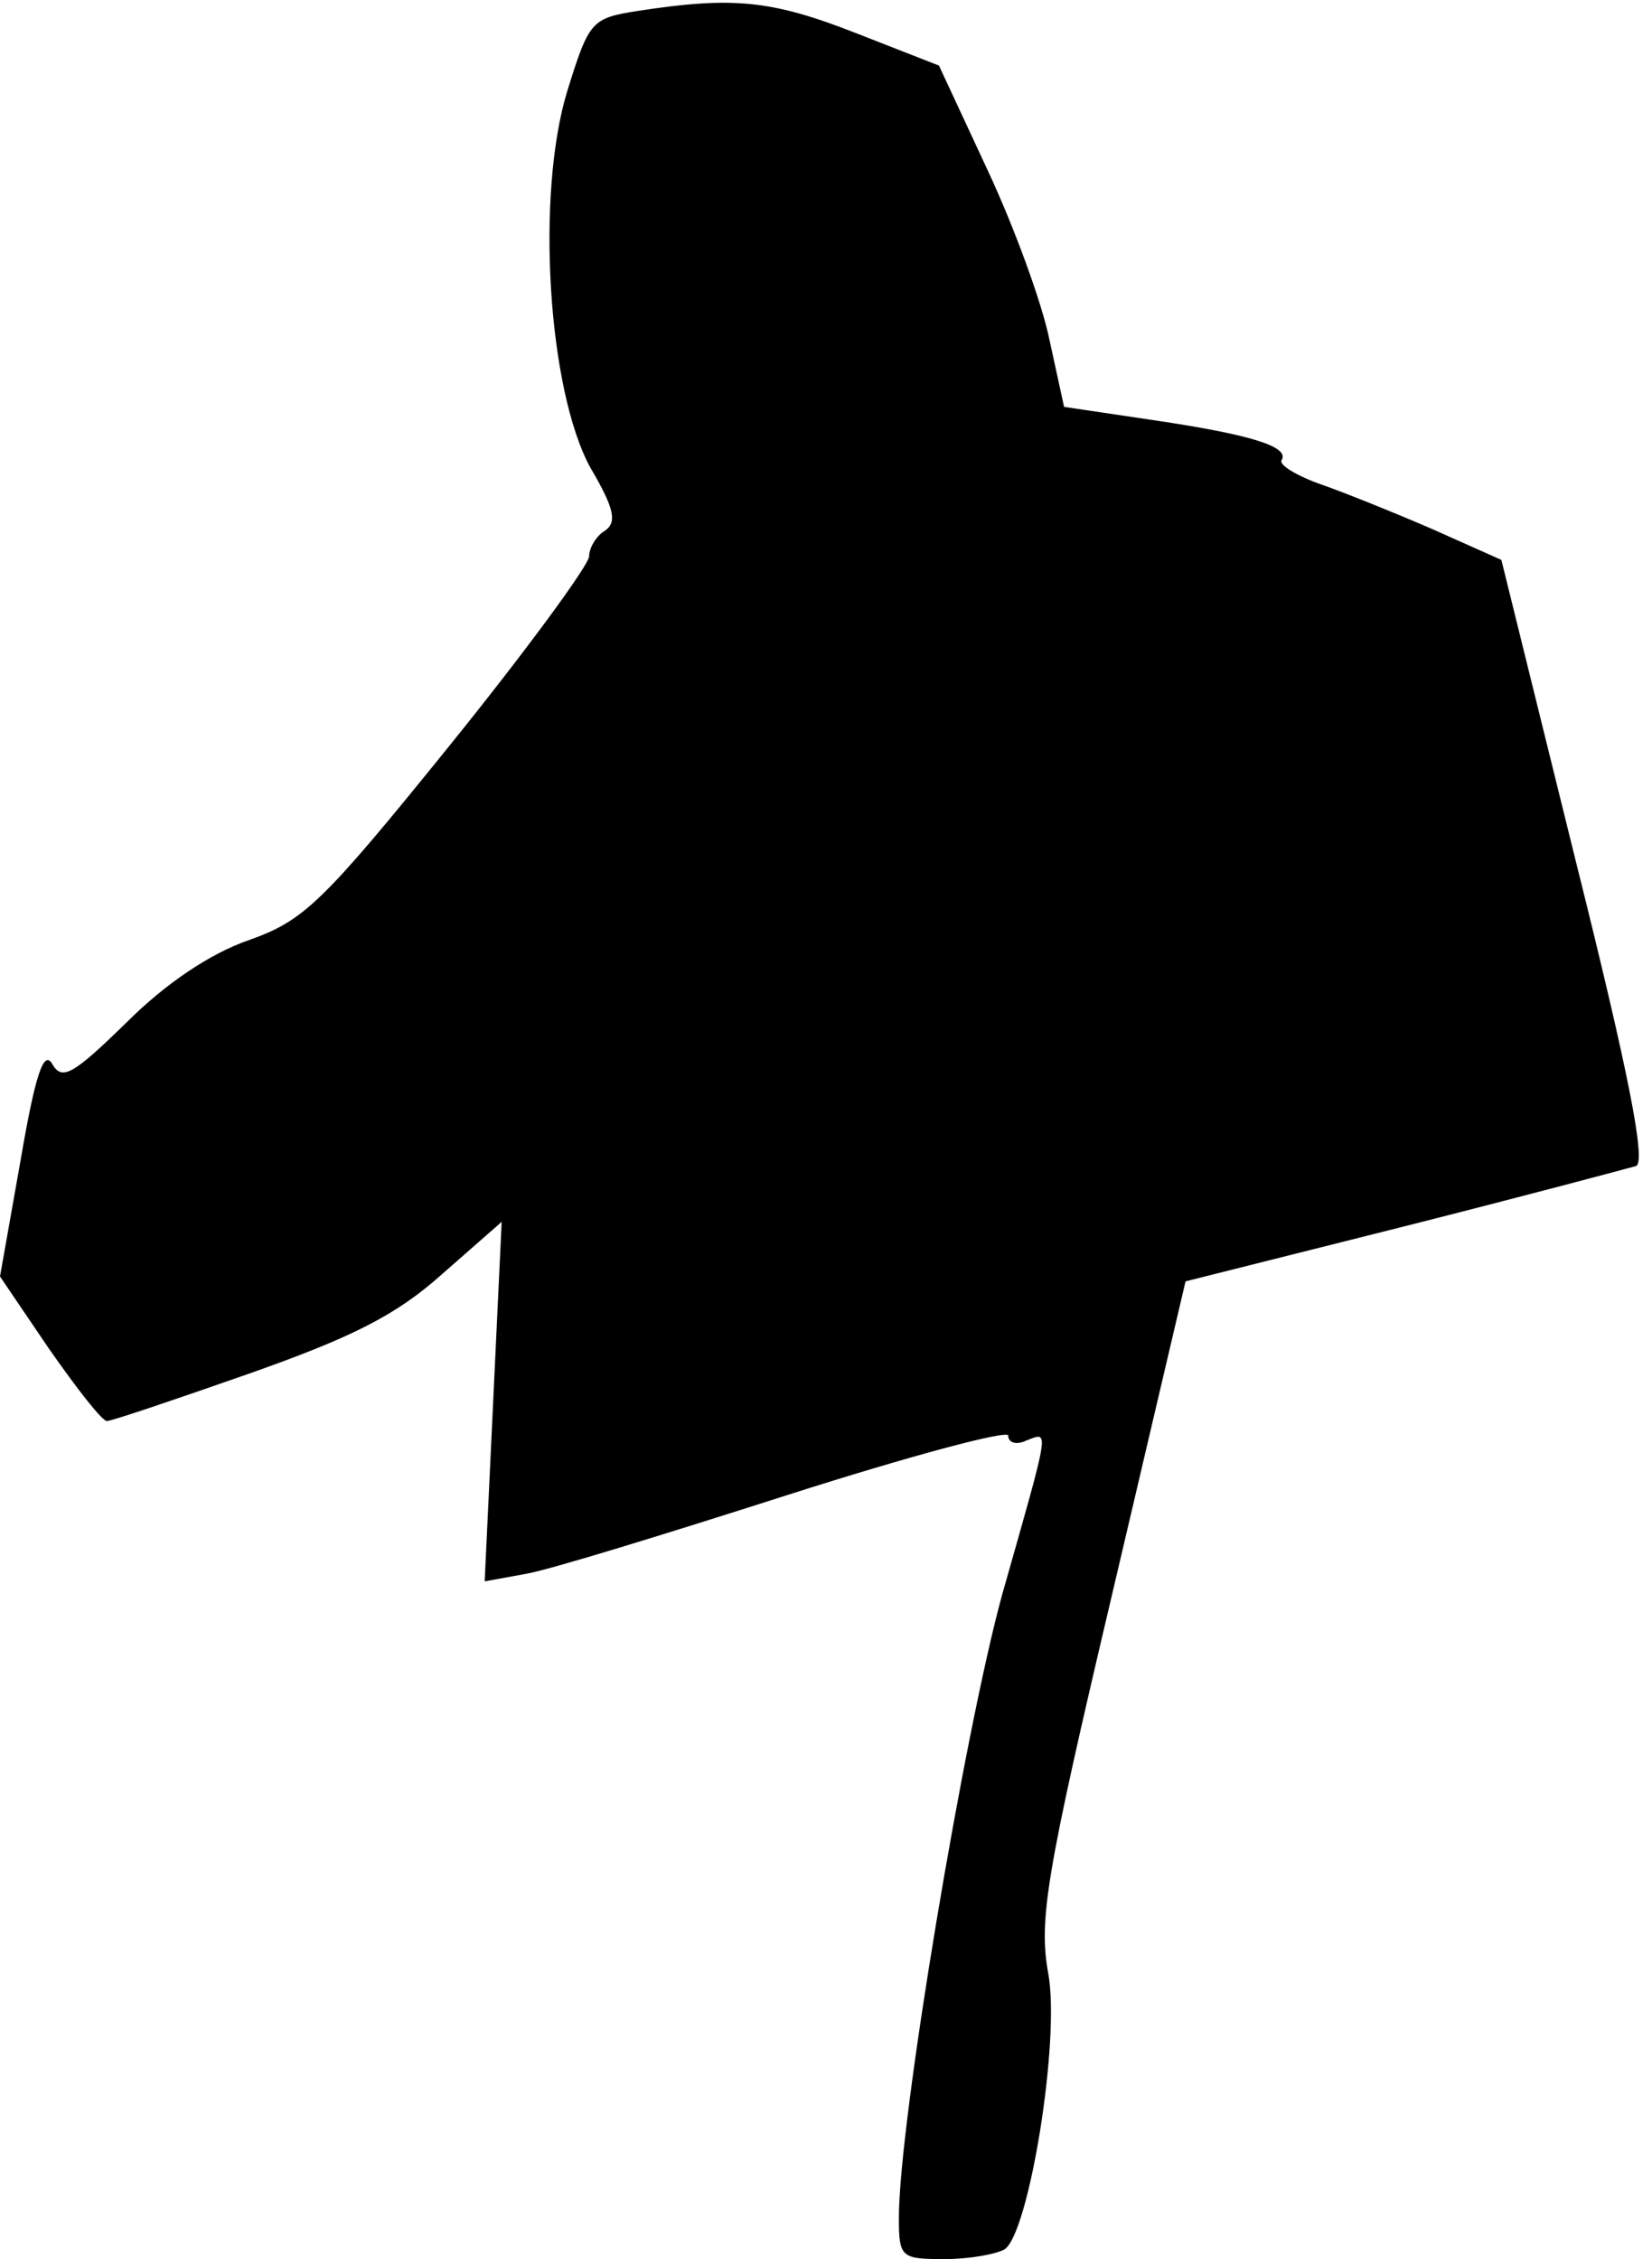 <?xml version="1.0" standalone="no"?>
<!DOCTYPE svg PUBLIC "-//W3C//DTD SVG 20010904//EN"
 "http://www.w3.org/TR/2001/REC-SVG-20010904/DTD/svg10.dtd">
<svg version="1.0" xmlns="http://www.w3.org/2000/svg"
 width="136pt" height="186pt" viewBox="0 0 136 186"
 preserveAspectRatio="xMidYMid meet">
<g transform="translate(0,186) scale(0.1,-0.1)"
fill="#000000" stroke="none">
<path fill="#000000" stroke="none" d="M525 1851 c-38 -6 -40 -8 -58 -66 -26
-85 -16 -246 19 -310 20 -34 22 -45 12 -52 -7 -4 -13 -14 -13 -21 0 -7 -52
-78 -115 -156 -105 -130 -120 -144 -165 -160 -32 -11 -69 -36 -101 -68 -44
-43 -53 -48 -61 -34 -7 12 -14 -9 -26 -79 l-17 -96 40 -59 c23 -33 44 -60 48
-60 4 0 57 18 117 39 85 30 121 48 159 82 l49 43 -7 -148 -7 -148 33 6 c19 3
116 33 216 65 100 32 182 54 182 49 0 -6 7 -8 15 -4 19 7 20 14 -20 -127 -31
-113 -85 -434 -85 -513 0 -33 2 -34 38 -34 20 0 42 4 49 8 20 13 46 172 36
227 -8 44 -2 81 52 310 l61 260 179 45 c99 25 185 48 192 50 8 4 -6 76 -50
252 l-61 247 -56 25 c-30 13 -72 30 -92 37 -20 7 -35 16 -33 20 7 11 -24 21
-105 33 l-74 11 -12 55 c-6 30 -29 93 -51 140 l-40 86 -69 27 c-69 27 -101 30
-179 18z"/>
</g>
</svg>
